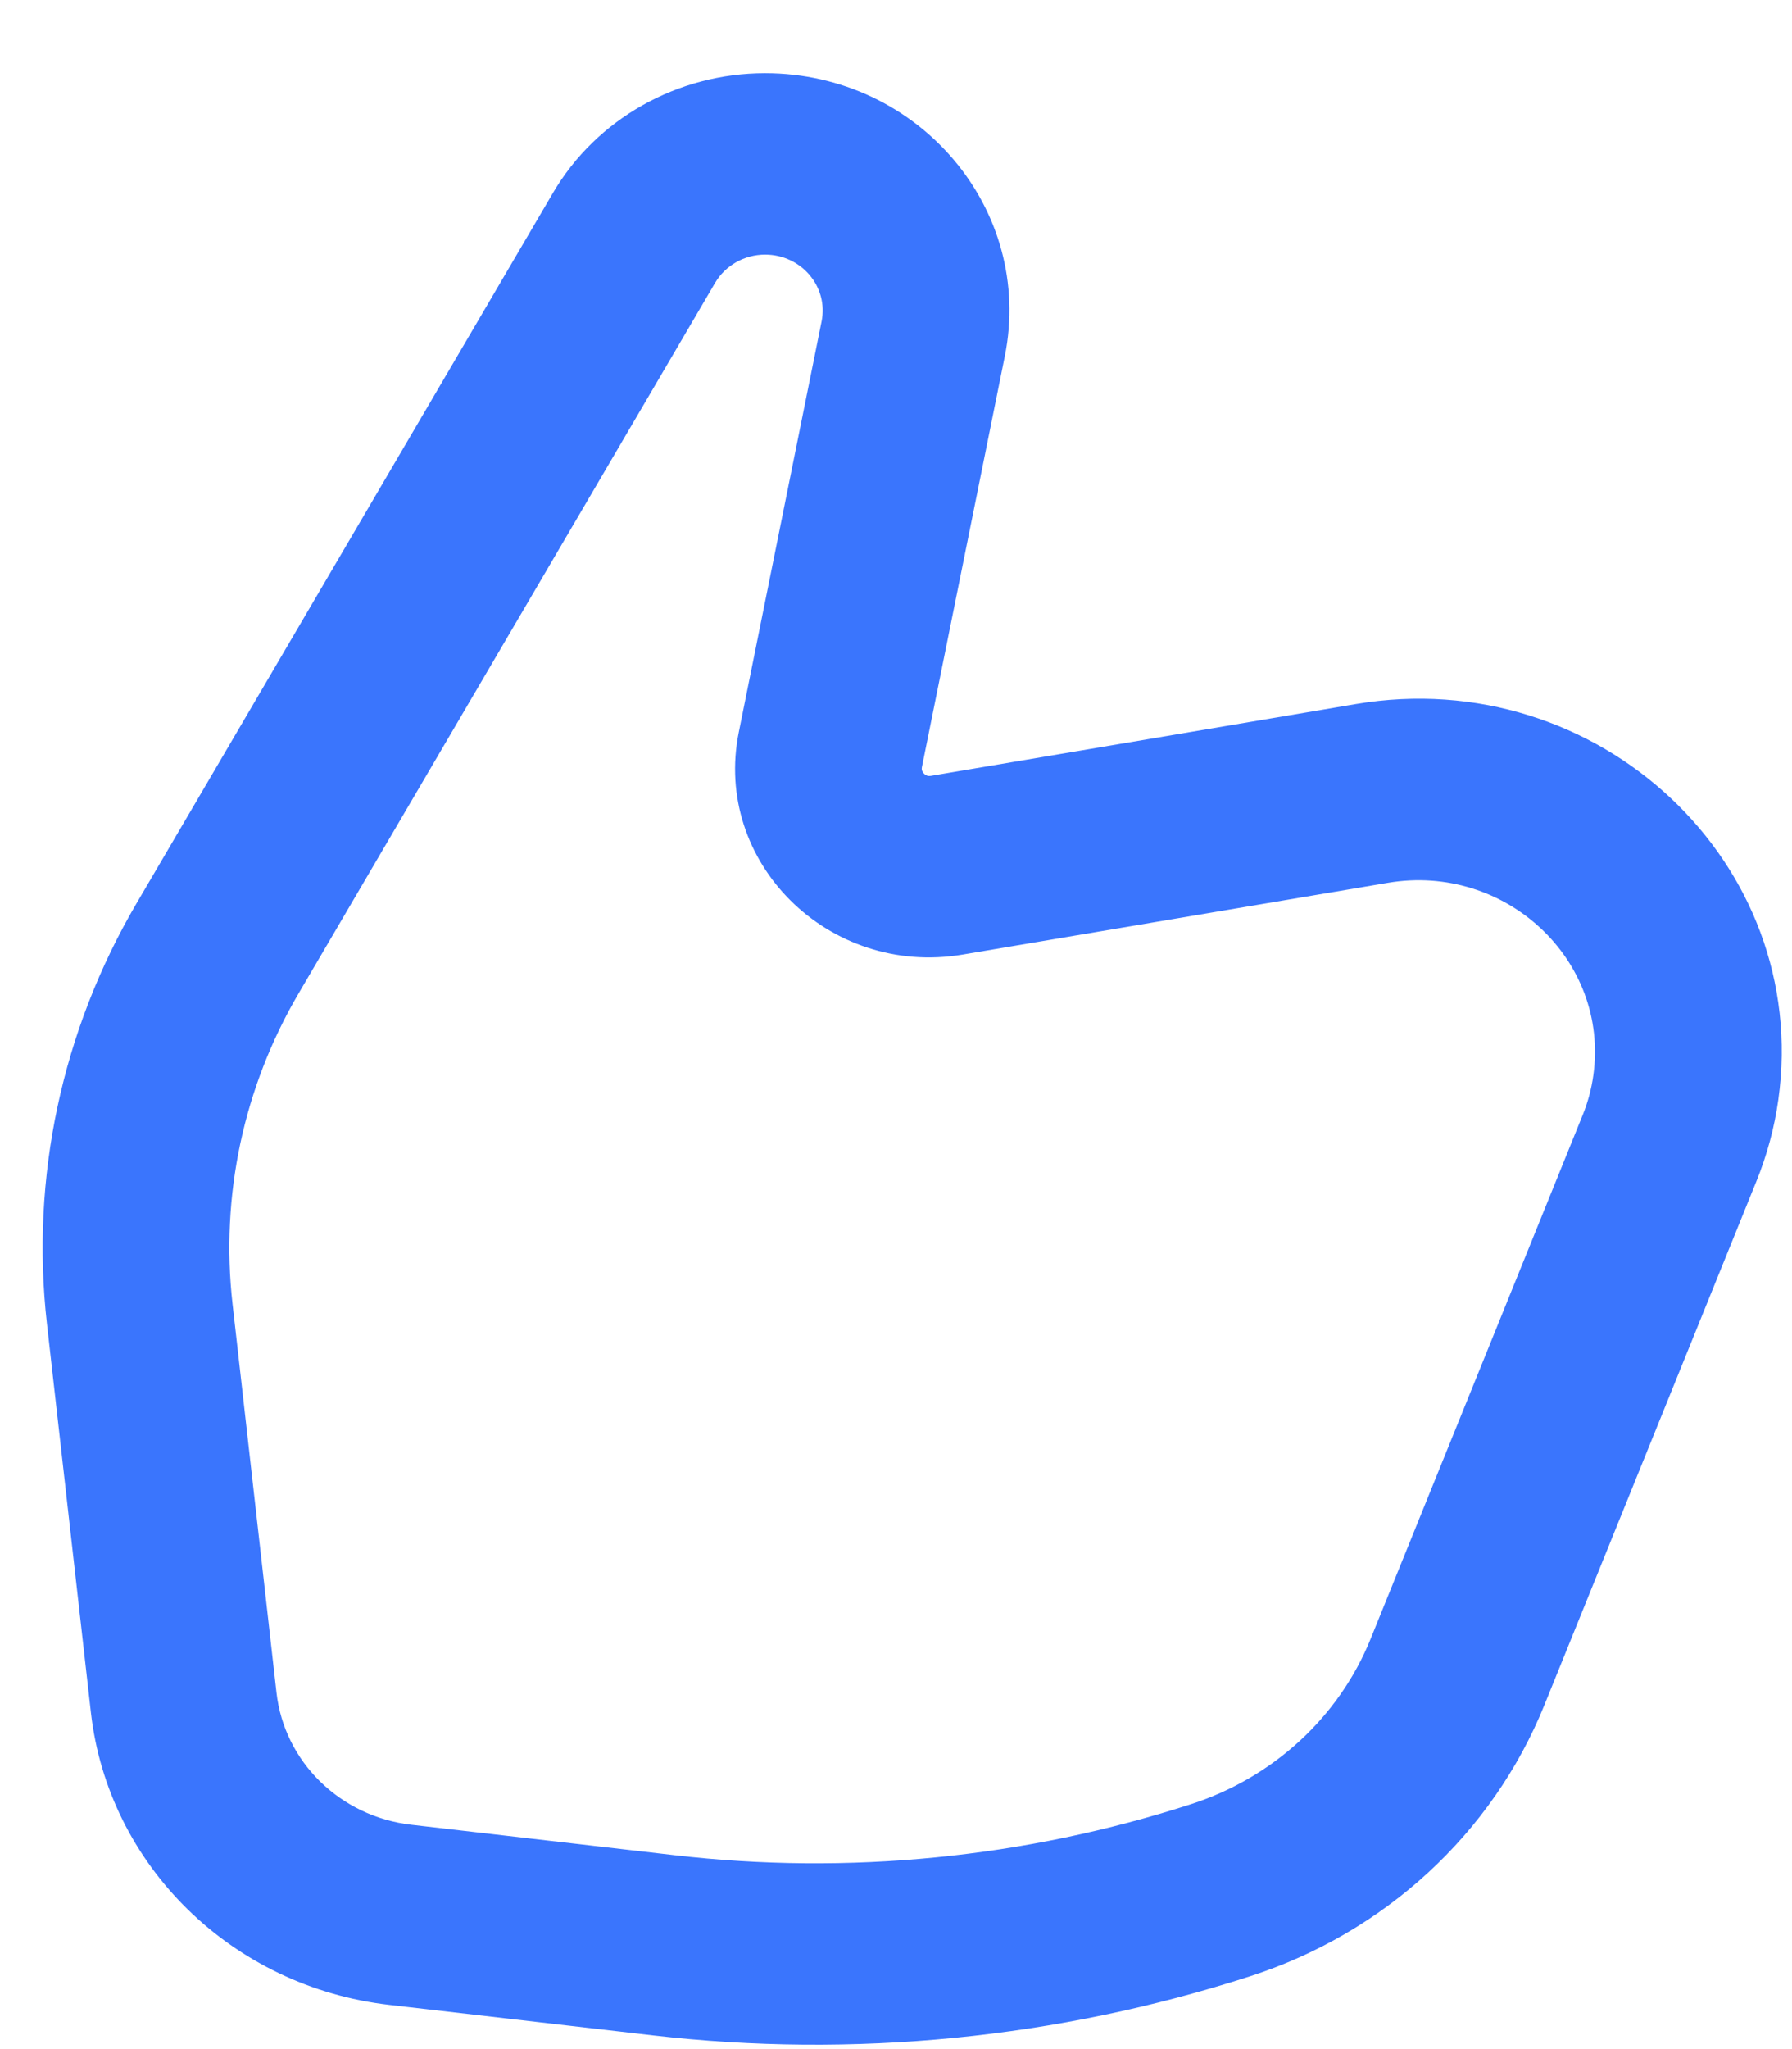 <svg width="21" height="24" viewBox="0 0 21 24" fill="none" xmlns="http://www.w3.org/2000/svg">
<path fill-rule="evenodd" clip-rule="evenodd" d="M8.966 2.982C8.723 2.982 8.5 3.109 8.38 3.313L3.5 11.634C2.853 12.736 2.582 14.01 2.725 15.272L3.24 19.824C3.331 20.634 3.986 21.276 4.819 21.372L7.906 21.729C9.944 21.965 12.011 21.76 13.958 21.131C14.92 20.82 15.691 20.111 16.062 19.195L18.547 13.06C18.608 12.91 18.65 12.753 18.672 12.594C18.86 11.245 17.645 10.107 16.264 10.34L11.283 11.18C9.709 11.446 8.35 10.097 8.658 8.574L9.628 3.764C9.71 3.359 9.391 2.982 8.966 2.982ZM6.479 2.261C6.988 1.393 7.937 0.857 8.966 0.857C10.768 0.857 12.121 2.455 11.775 4.172L10.804 8.983C10.8 9.004 10.802 9.016 10.805 9.025C10.809 9.036 10.816 9.049 10.829 9.062C10.841 9.074 10.854 9.081 10.865 9.085C10.874 9.088 10.887 9.09 10.909 9.087L15.89 8.246C18.728 7.767 21.227 10.107 20.84 12.879C20.794 13.208 20.707 13.53 20.582 13.838L18.097 19.973C17.489 21.475 16.226 22.638 14.649 23.147C12.396 23.875 10.005 24.111 7.648 23.839L4.56 23.482C2.717 23.269 1.268 21.849 1.065 20.056L0.55 15.504C0.357 13.797 0.724 12.074 1.599 10.582L6.479 2.261Z" fill="#3A75FD"/>
</svg>